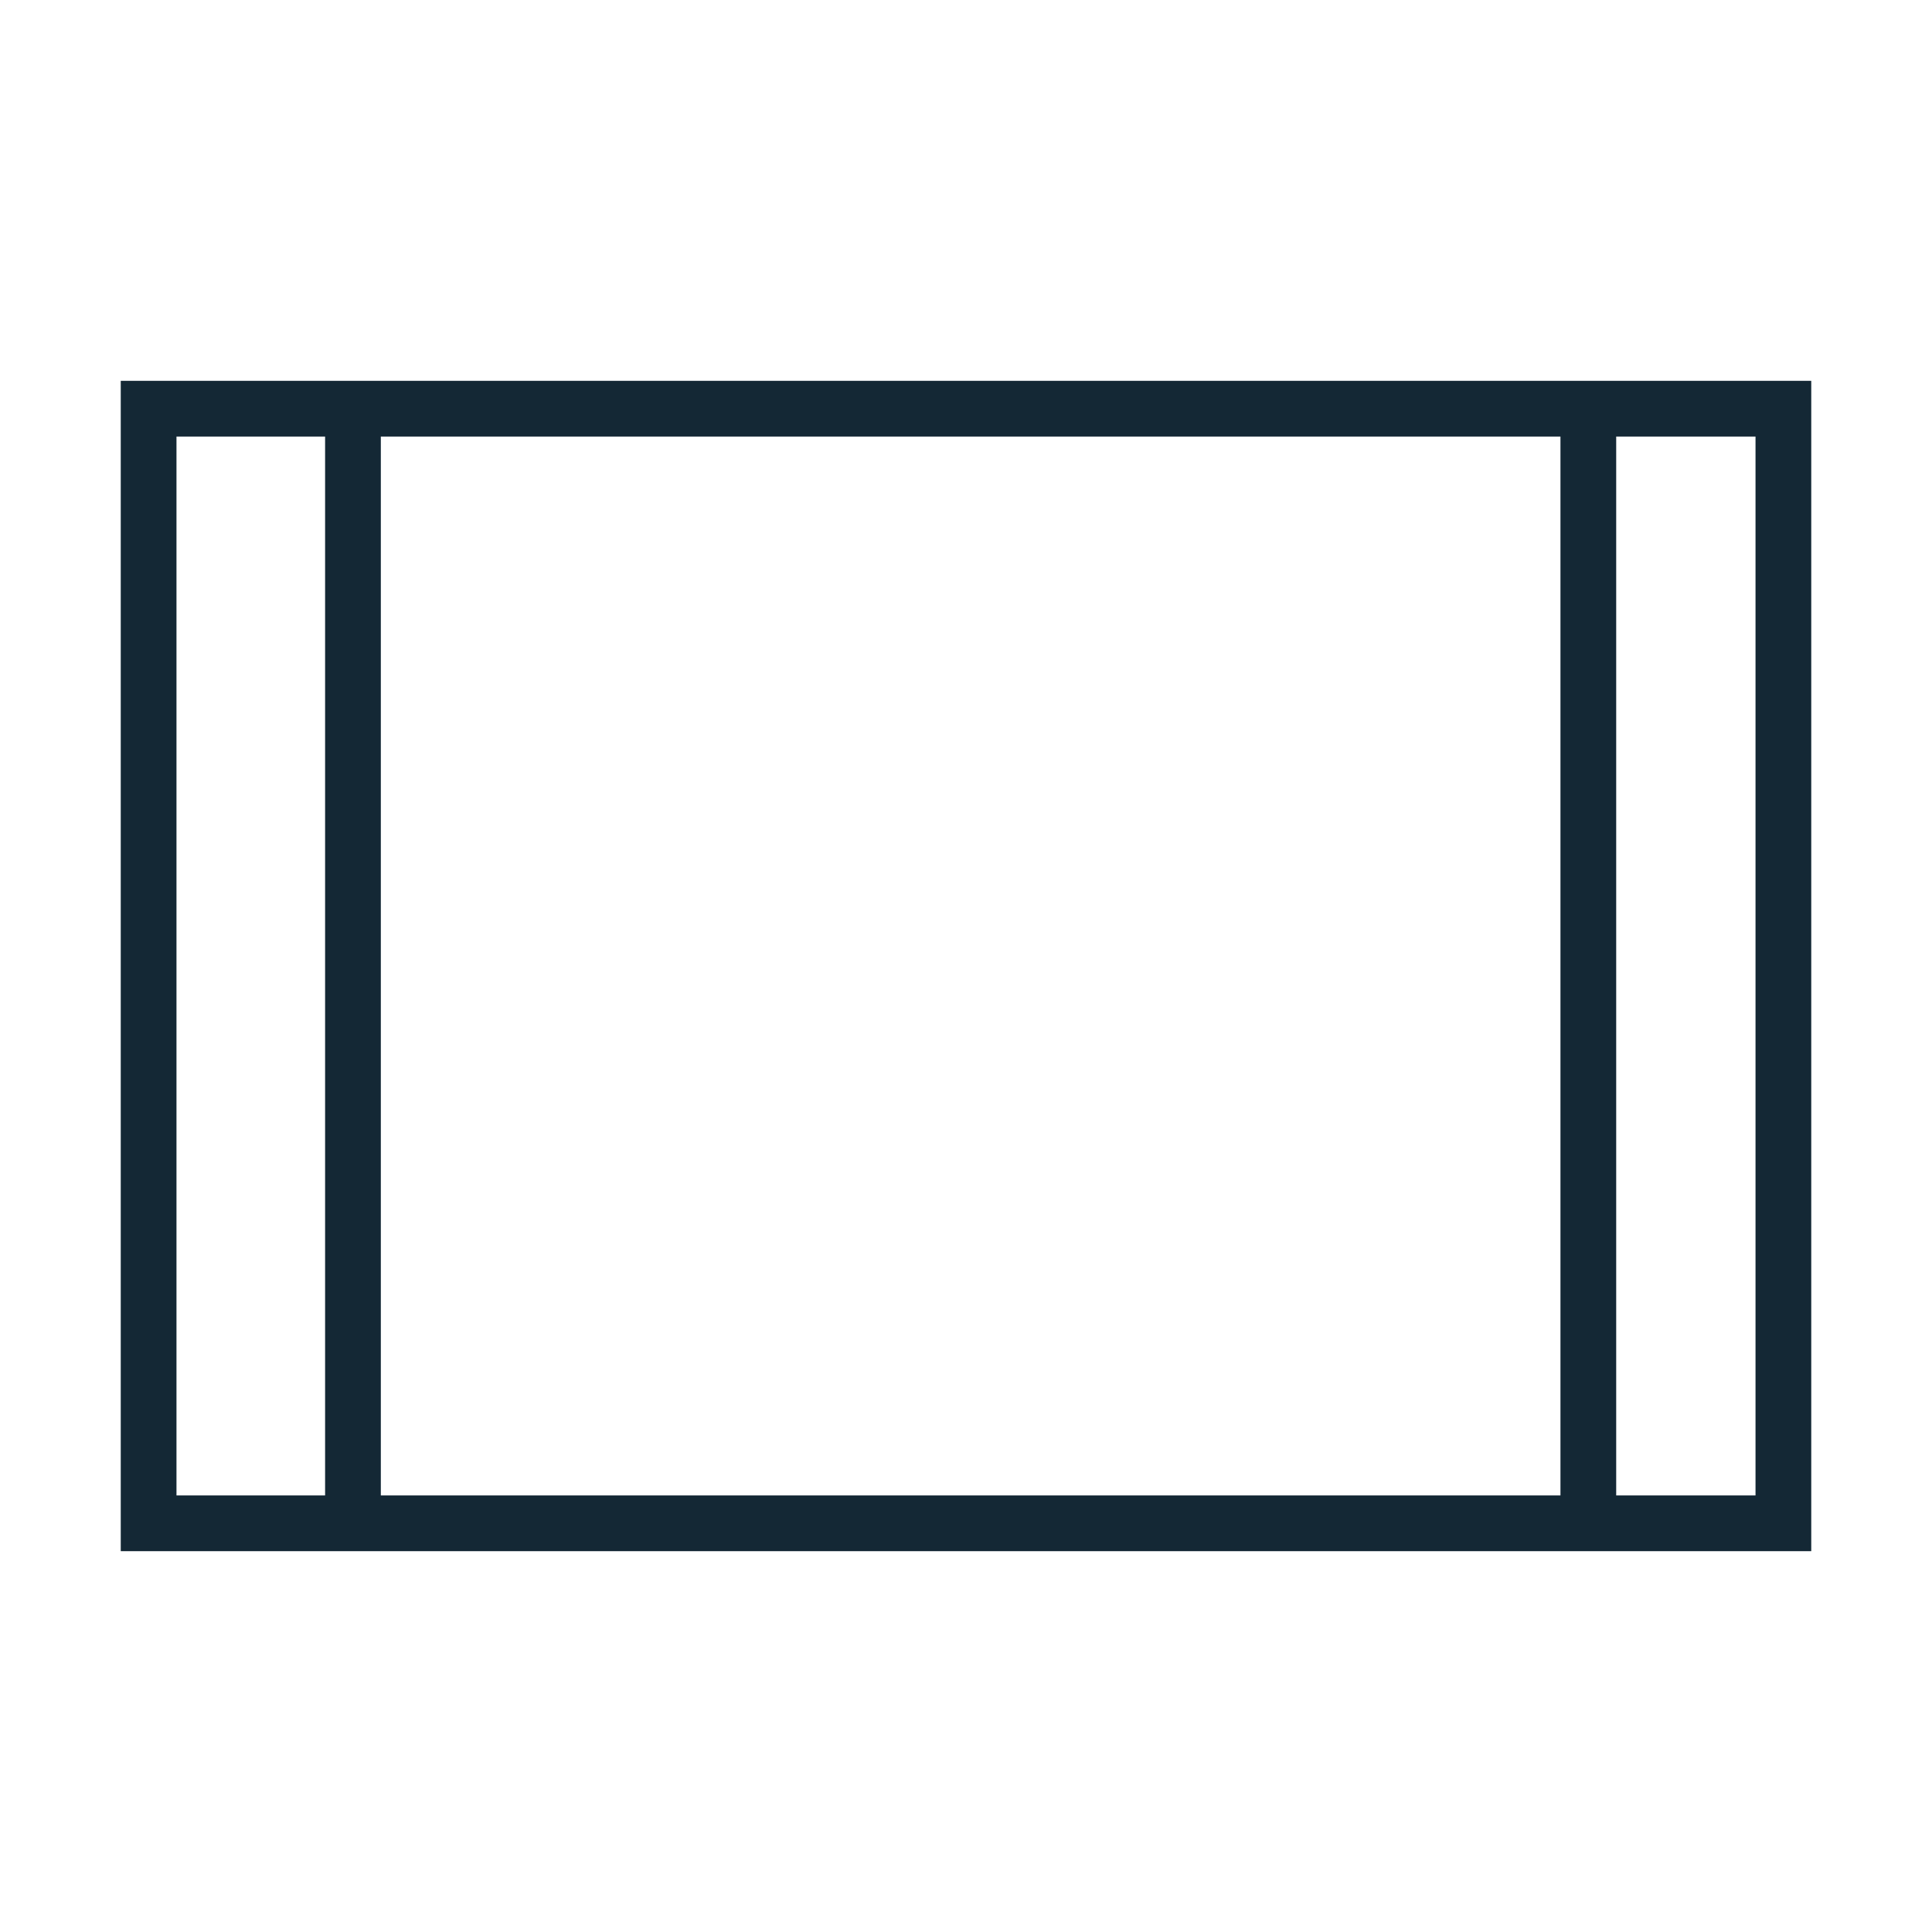 <svg width="104" height="104" viewBox="0 0 104 104" fill="none" xmlns="http://www.w3.org/2000/svg">
<path d="M85.5 22H8V82H85.5M85.5 22H96V82H85.5M85.5 22V82M19 22V82" stroke="#142835" stroke-width="3"/>
</svg>
